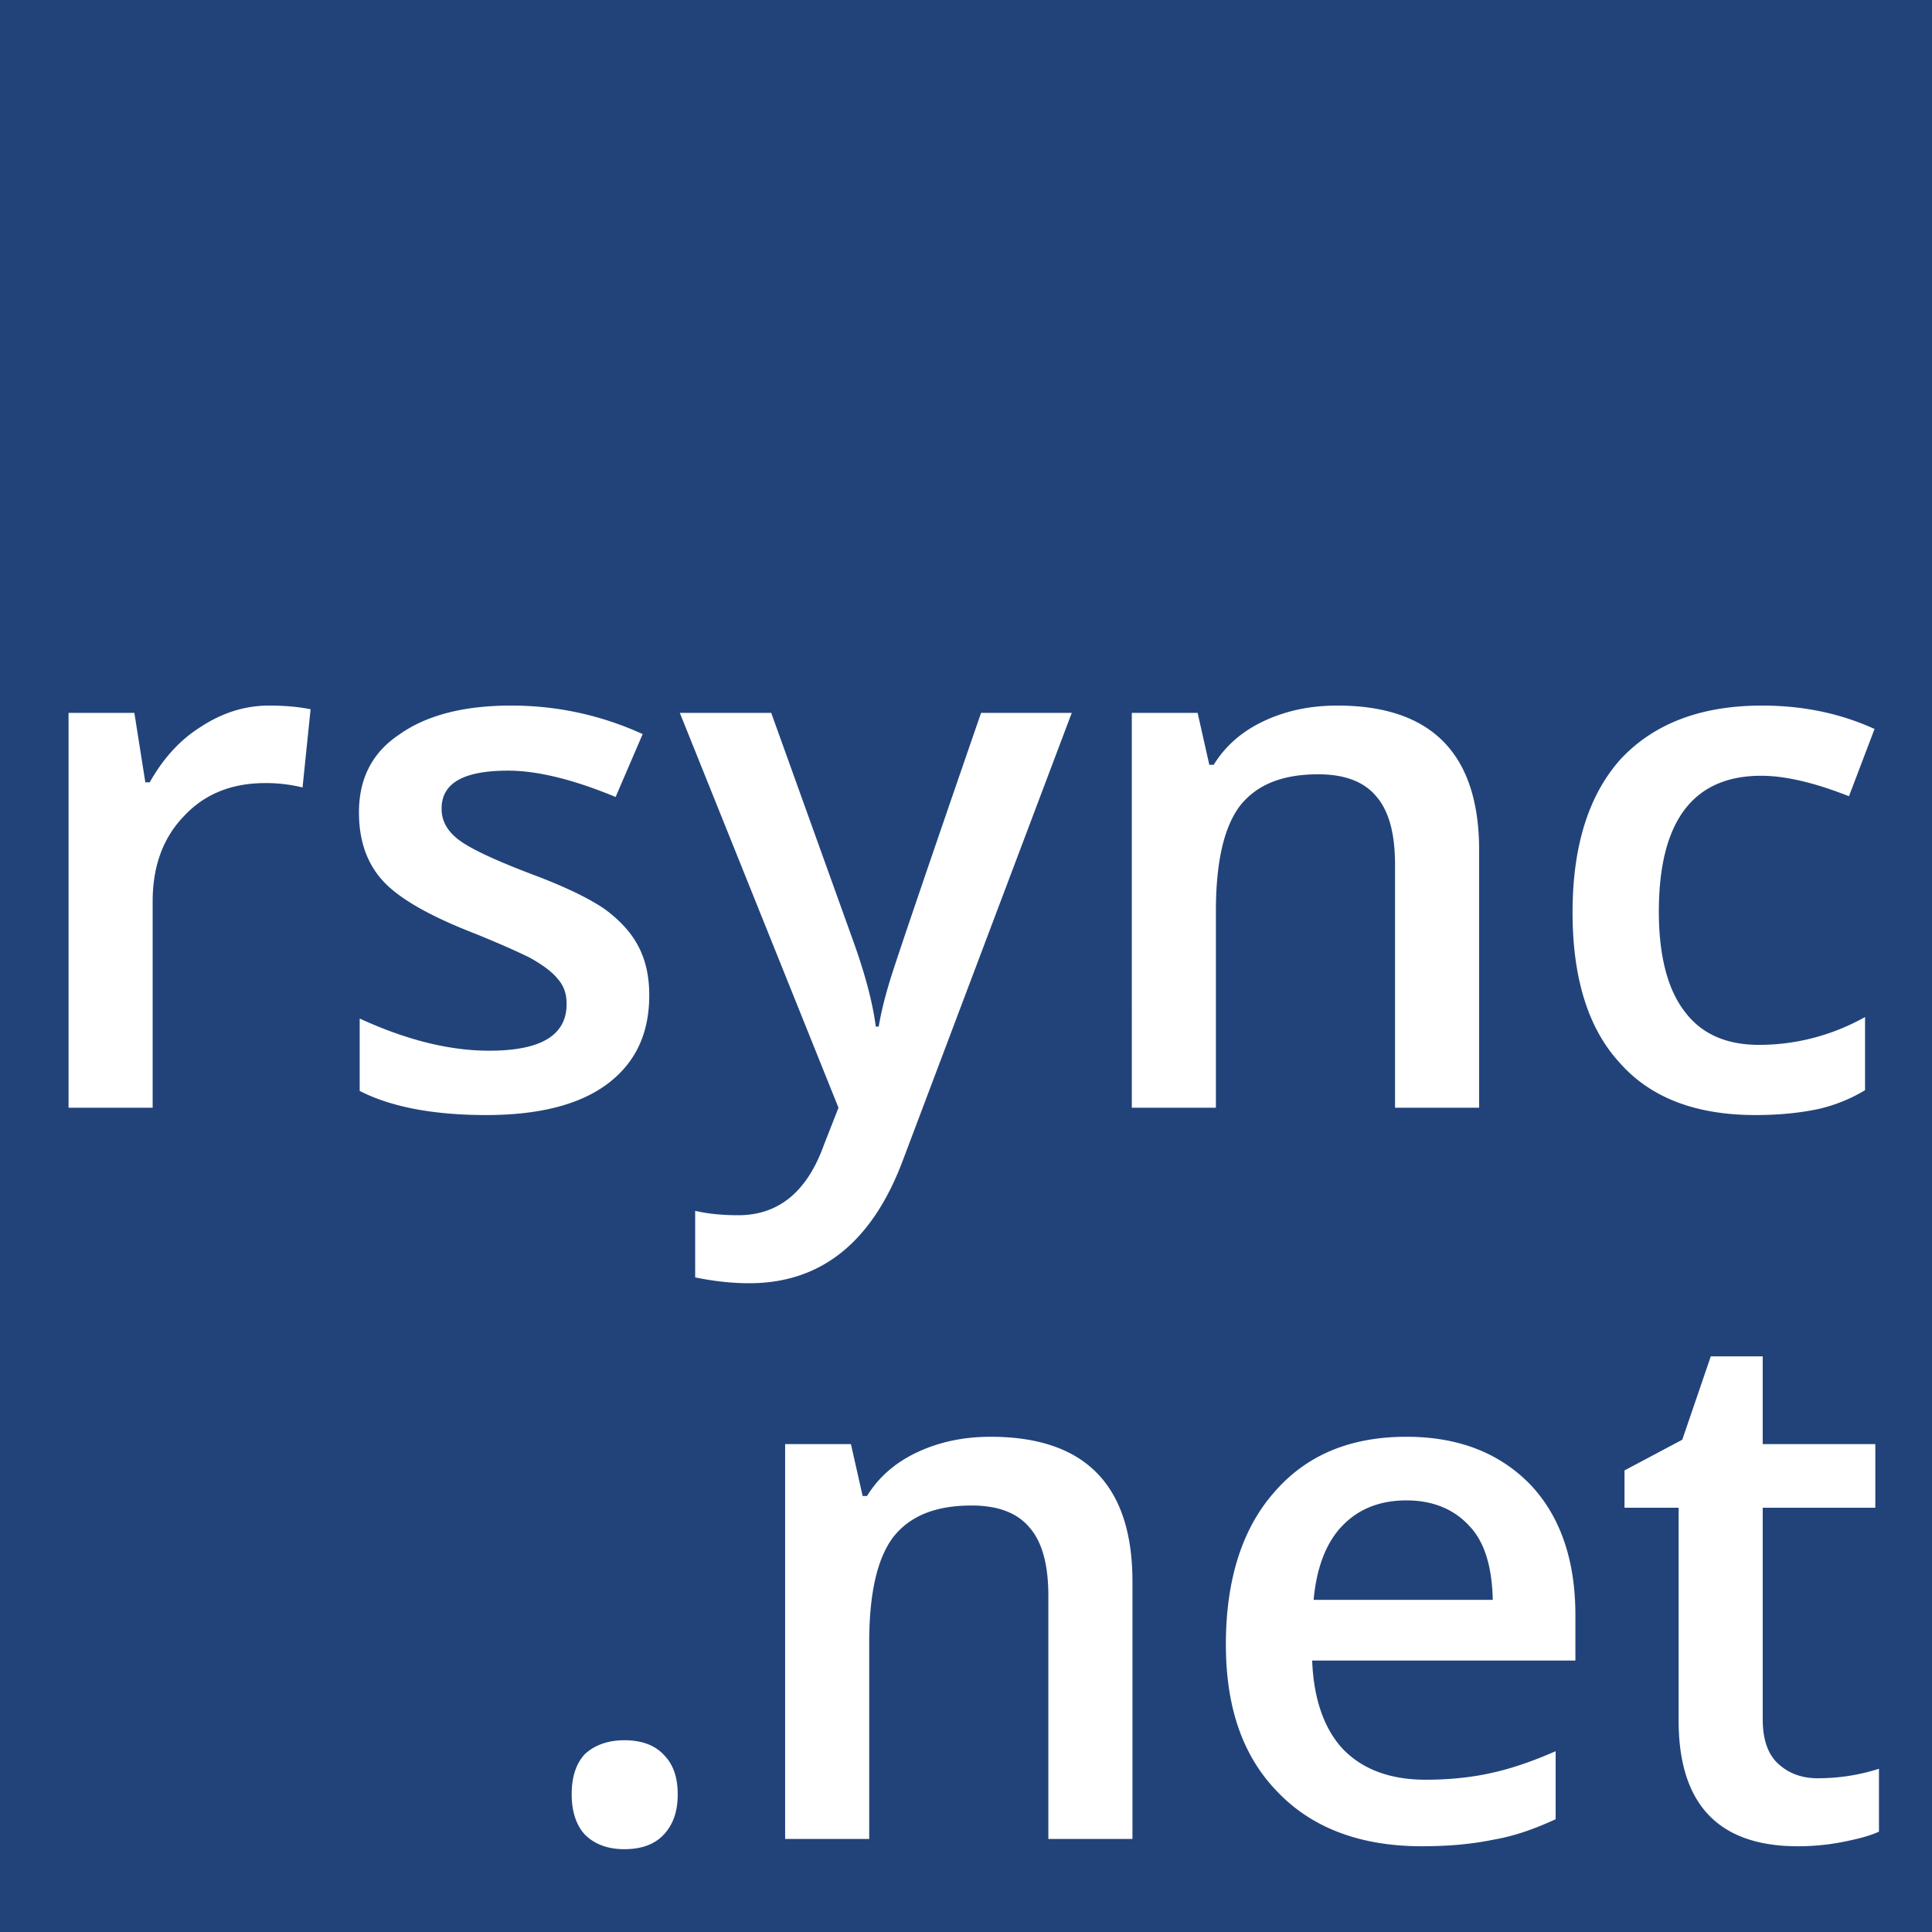 <svg xmlns="http://www.w3.org/2000/svg" viewBox="3 3 250 250"><path fill="#22437a" d="M3 3h250v250H3z"></path><path fill="#fff" fill-rule="nonzero" d="M37.797 94.3c2.176 0 3.974.19 5.393.474l-1.04 10.124a19.866 19.866 0 0 0-4.826-.568c-4.352 0-7.853 1.42-10.503 4.258-2.744 2.839-4.068 6.529-4.068 11.07v26.683H11.872V95.247h8.515l1.42 8.989h.567c1.703-3.028 3.88-5.488 6.624-7.191 2.744-1.798 5.677-2.744 8.8-2.744zm49.216 37.47c0 5.014-1.798 8.8-5.488 11.543-3.596 2.65-8.8 3.974-15.612 3.974-6.813 0-12.3-1.04-16.37-3.122v-9.367c5.962 2.743 11.544 4.163 16.748 4.163 6.718 0 10.03-1.987 10.03-6.056 0-1.325-.379-2.365-1.136-3.217-.662-.851-1.892-1.798-3.595-2.744-1.703-.851-4.069-1.892-7.096-3.122-5.867-2.271-9.84-4.542-11.922-6.813-2.082-2.27-3.123-5.204-3.123-8.894 0-4.352 1.703-7.759 5.299-10.124 3.5-2.46 8.326-3.69 14.382-3.69 5.96 0 11.638 1.23 17.031 3.69l-3.5 8.137c-5.489-2.27-10.125-3.406-13.91-3.406-5.771 0-8.61 1.608-8.61 4.92 0 1.609.757 2.933 2.271 4.069 1.514 1.135 4.73 2.649 9.746 4.541 4.257 1.609 7.285 3.123 9.178 4.447 1.892 1.42 3.311 2.934 4.257 4.731.947 1.798 1.42 3.88 1.42 6.34zm3.957-36.523h11.827l10.408 28.953c1.514 4.163 2.649 8.043 3.122 11.638h.379c.283-1.703.756-3.69 1.513-6.15.757-2.46 4.637-13.909 11.733-34.44h11.733l-21.857 57.905c-3.974 10.598-10.597 15.896-19.87 15.896-2.365 0-4.73-.284-7.002-.757v-8.61c1.609.379 3.501.568 5.583.568 5.204 0 8.894-3.028 11.07-9.084l1.893-4.825-20.533-51.094zM194.4 146.34h-10.882v-31.412c0-3.974-.756-6.907-2.365-8.8-1.608-1.987-4.163-2.933-7.57-2.933-4.636 0-7.947 1.325-10.124 4.069-2.081 2.744-3.122 7.285-3.122 13.625v25.452h-10.881V95.247h8.516l1.513 6.718h.568c1.514-2.46 3.69-4.352 6.529-5.677 2.838-1.325 5.96-1.987 9.462-1.987 12.205 0 18.356 6.245 18.356 18.734v33.306zm35.743.947c-7.759 0-13.625-2.27-17.599-6.812-4.068-4.447-6.055-10.976-6.055-19.397 0-8.61 2.081-15.234 6.244-19.87 4.258-4.542 10.314-6.907 18.262-6.907 5.393 0 10.218 1.04 14.57 3.028l-3.31 8.705c-4.542-1.798-8.327-2.65-11.355-2.65-8.8 0-13.246 5.867-13.246 17.6 0 5.676 1.135 10.029 3.311 12.867 2.176 2.933 5.393 4.353 9.651 4.353 4.826 0 9.462-1.23 13.72-3.596v9.462a20.438 20.438 0 0 1-6.15 2.46c-2.271.473-4.92.757-8.043.757zm-153.167 87.9c0-2.27.568-3.974 1.703-5.204 1.23-1.135 2.933-1.797 5.11-1.797 2.27 0 3.974.662 5.109 1.892 1.23 1.23 1.798 2.933 1.798 5.11 0 2.176-.568 3.879-1.798 5.203-1.135 1.23-2.839 1.893-5.11 1.893-2.176 0-3.879-.663-5.109-1.893-1.135-1.23-1.703-3.027-1.703-5.204zm72.563 5.773h-10.881v-31.414c0-3.974-.757-6.907-2.366-8.8-1.608-1.987-4.163-2.933-7.57-2.933-4.635 0-7.947 1.325-10.123 4.069-2.082 2.744-3.123 7.285-3.123 13.625v25.452h-10.88v-51.094h8.515l1.514 6.718h.567c1.514-2.46 3.69-4.352 6.53-5.677 2.838-1.325 5.96-1.987 9.46-1.987 12.207 0 18.357 6.245 18.357 18.735v33.305zm37.447.945c-7.948 0-14.193-2.365-18.64-7.001-4.542-4.637-6.718-10.976-6.718-19.113 0-8.327 2.082-14.95 6.245-19.68 4.163-4.826 9.84-7.192 17.126-7.192 6.718 0 12.016 2.082 15.99 6.15 3.88 4.069 5.867 9.746 5.867 16.937v5.866h-34.063c.19 4.92 1.514 8.8 3.974 11.45 2.555 2.648 6.15 3.973 10.692 3.973 3.028 0 5.866-.284 8.42-.852 2.65-.567 5.394-1.513 8.422-2.838v8.8c-2.65 1.23-5.299 2.176-8.043 2.649-2.744.567-5.771.851-9.272.851zm-1.987-44.754c-3.501 0-6.245 1.135-8.327 3.312-2.081 2.176-3.311 5.393-3.69 9.556h23.182c-.095-4.258-1.041-7.475-3.028-9.556-1.987-2.177-4.731-3.312-8.137-3.312zm53.191 35.955c2.65 0 5.3-.379 7.948-1.23v8.137c-1.23.568-2.744.946-4.636 1.325a30.08 30.08 0 0 1-5.866.567c-10.314 0-15.423-5.488-15.423-16.274v-27.534h-7.002v-4.825l7.475-3.974 3.69-10.787h6.718v11.354h14.571v8.232h-14.57v27.345c0 2.65.661 4.541 1.986 5.771 1.325 1.23 3.028 1.893 5.11 1.893z"></path></svg>